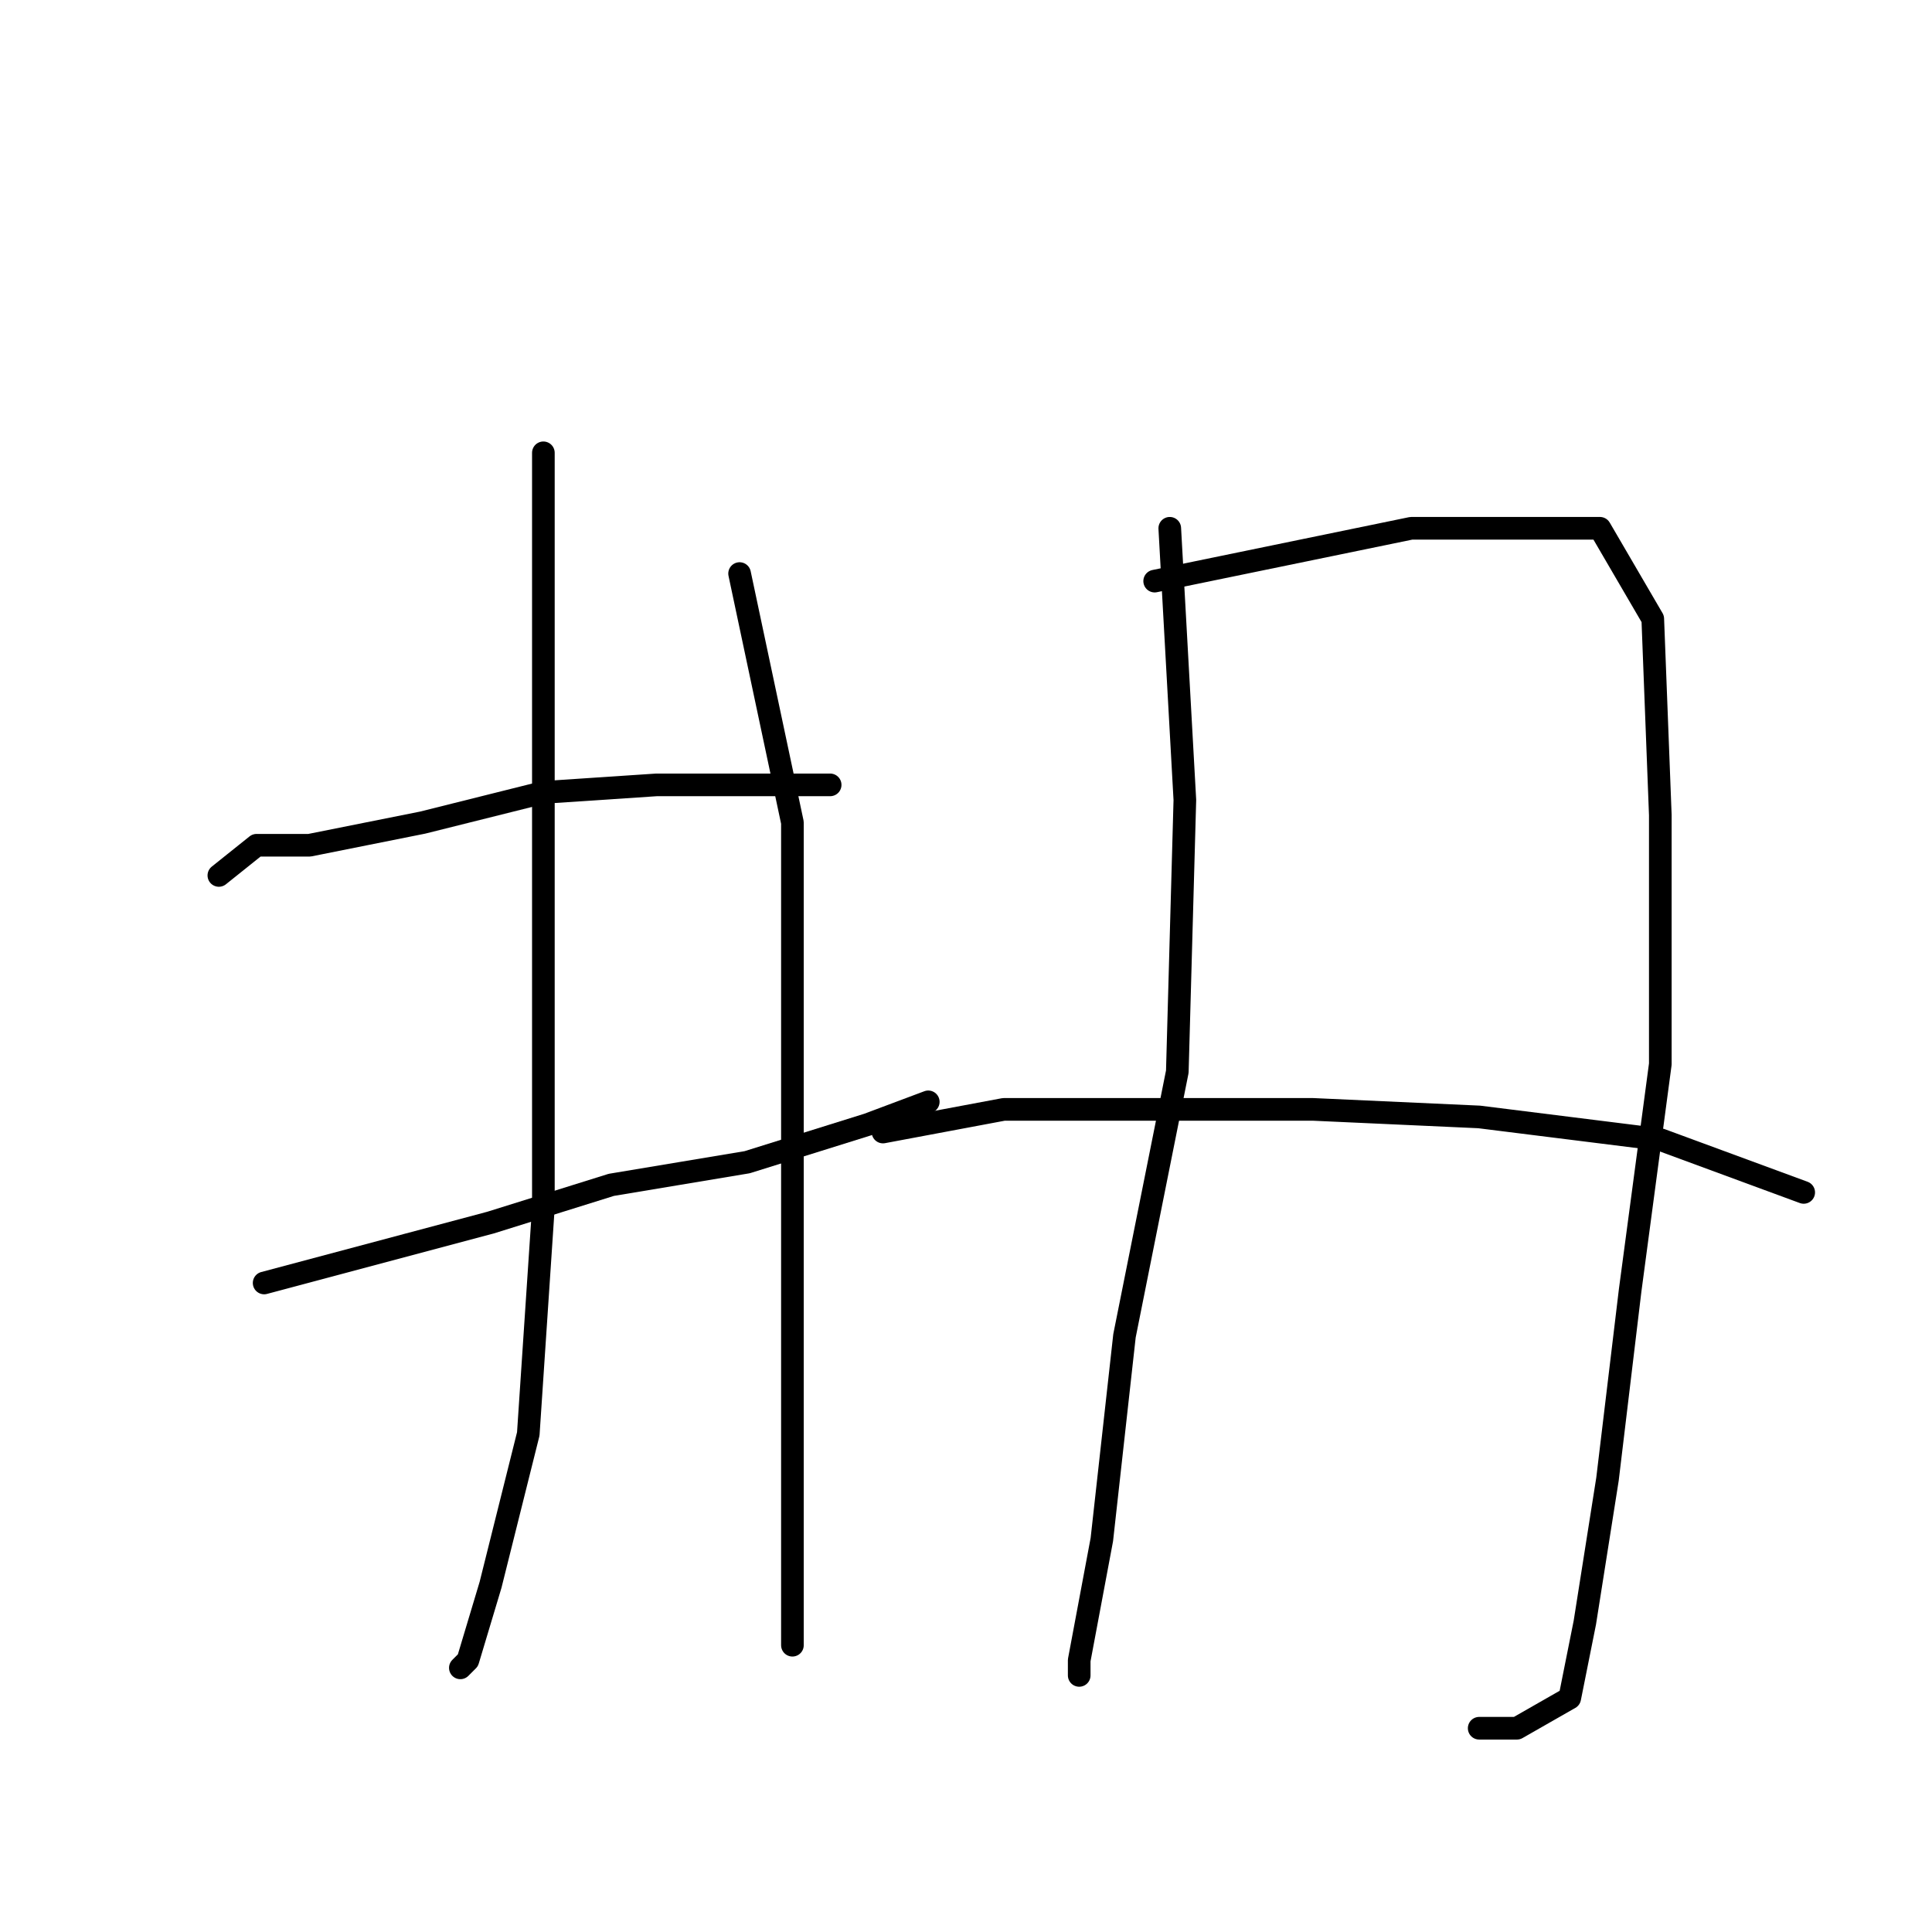 <?xml version="1.0" standalone="no"?>
    <svg width="256" height="256" xmlns="http://www.w3.org/2000/svg" version="1.1">
    <polyline stroke="black" stroke-width="3" stroke-linecap="round" fill="transparent" stroke-linejoin="round" points="29 116 34 112 41 112 56 109 72 105 87 104 104 104 110 104 110 104 " />
        <polyline stroke="black" stroke-width="3" stroke-linecap="round" fill="transparent" stroke-linejoin="round" points="35 170 65 162 81 157 99 154 115 149 123 146 123 146 " />
        <polyline stroke="black" stroke-width="3" stroke-linecap="round" fill="transparent" stroke-linejoin="round" points="72 60 72 74 72 89 72 122 72 160 70 190 65 210 62 220 61 221 61 221 " />
        <polyline stroke="black" stroke-width="3" stroke-linecap="round" fill="transparent" stroke-linejoin="round" points="98 76 105 109 105 139 105 172 105 200 105 216 105 218 105 218 " />
        <polyline stroke="black" stroke-width="3" stroke-linecap="round" fill="transparent" stroke-linejoin="round" points="155 70 157 106 156 142 149 177 146 204 143 220 143 222 143 222 " />
        <polyline stroke="black" stroke-width="3" stroke-linecap="round" fill="transparent" stroke-linejoin="round" points="153 77 187 70 201 70 212 70 219 82 220 108 220 141 216 171 213 196 210 215 208 225 201 229 196 229 196 229 " />
        <polyline stroke="black" stroke-width="3" stroke-linecap="round" fill="transparent" stroke-linejoin="round" points="117 150 133 147 154 147 174 147 196 148 220 151 239 158 239 158 " />
        </svg>